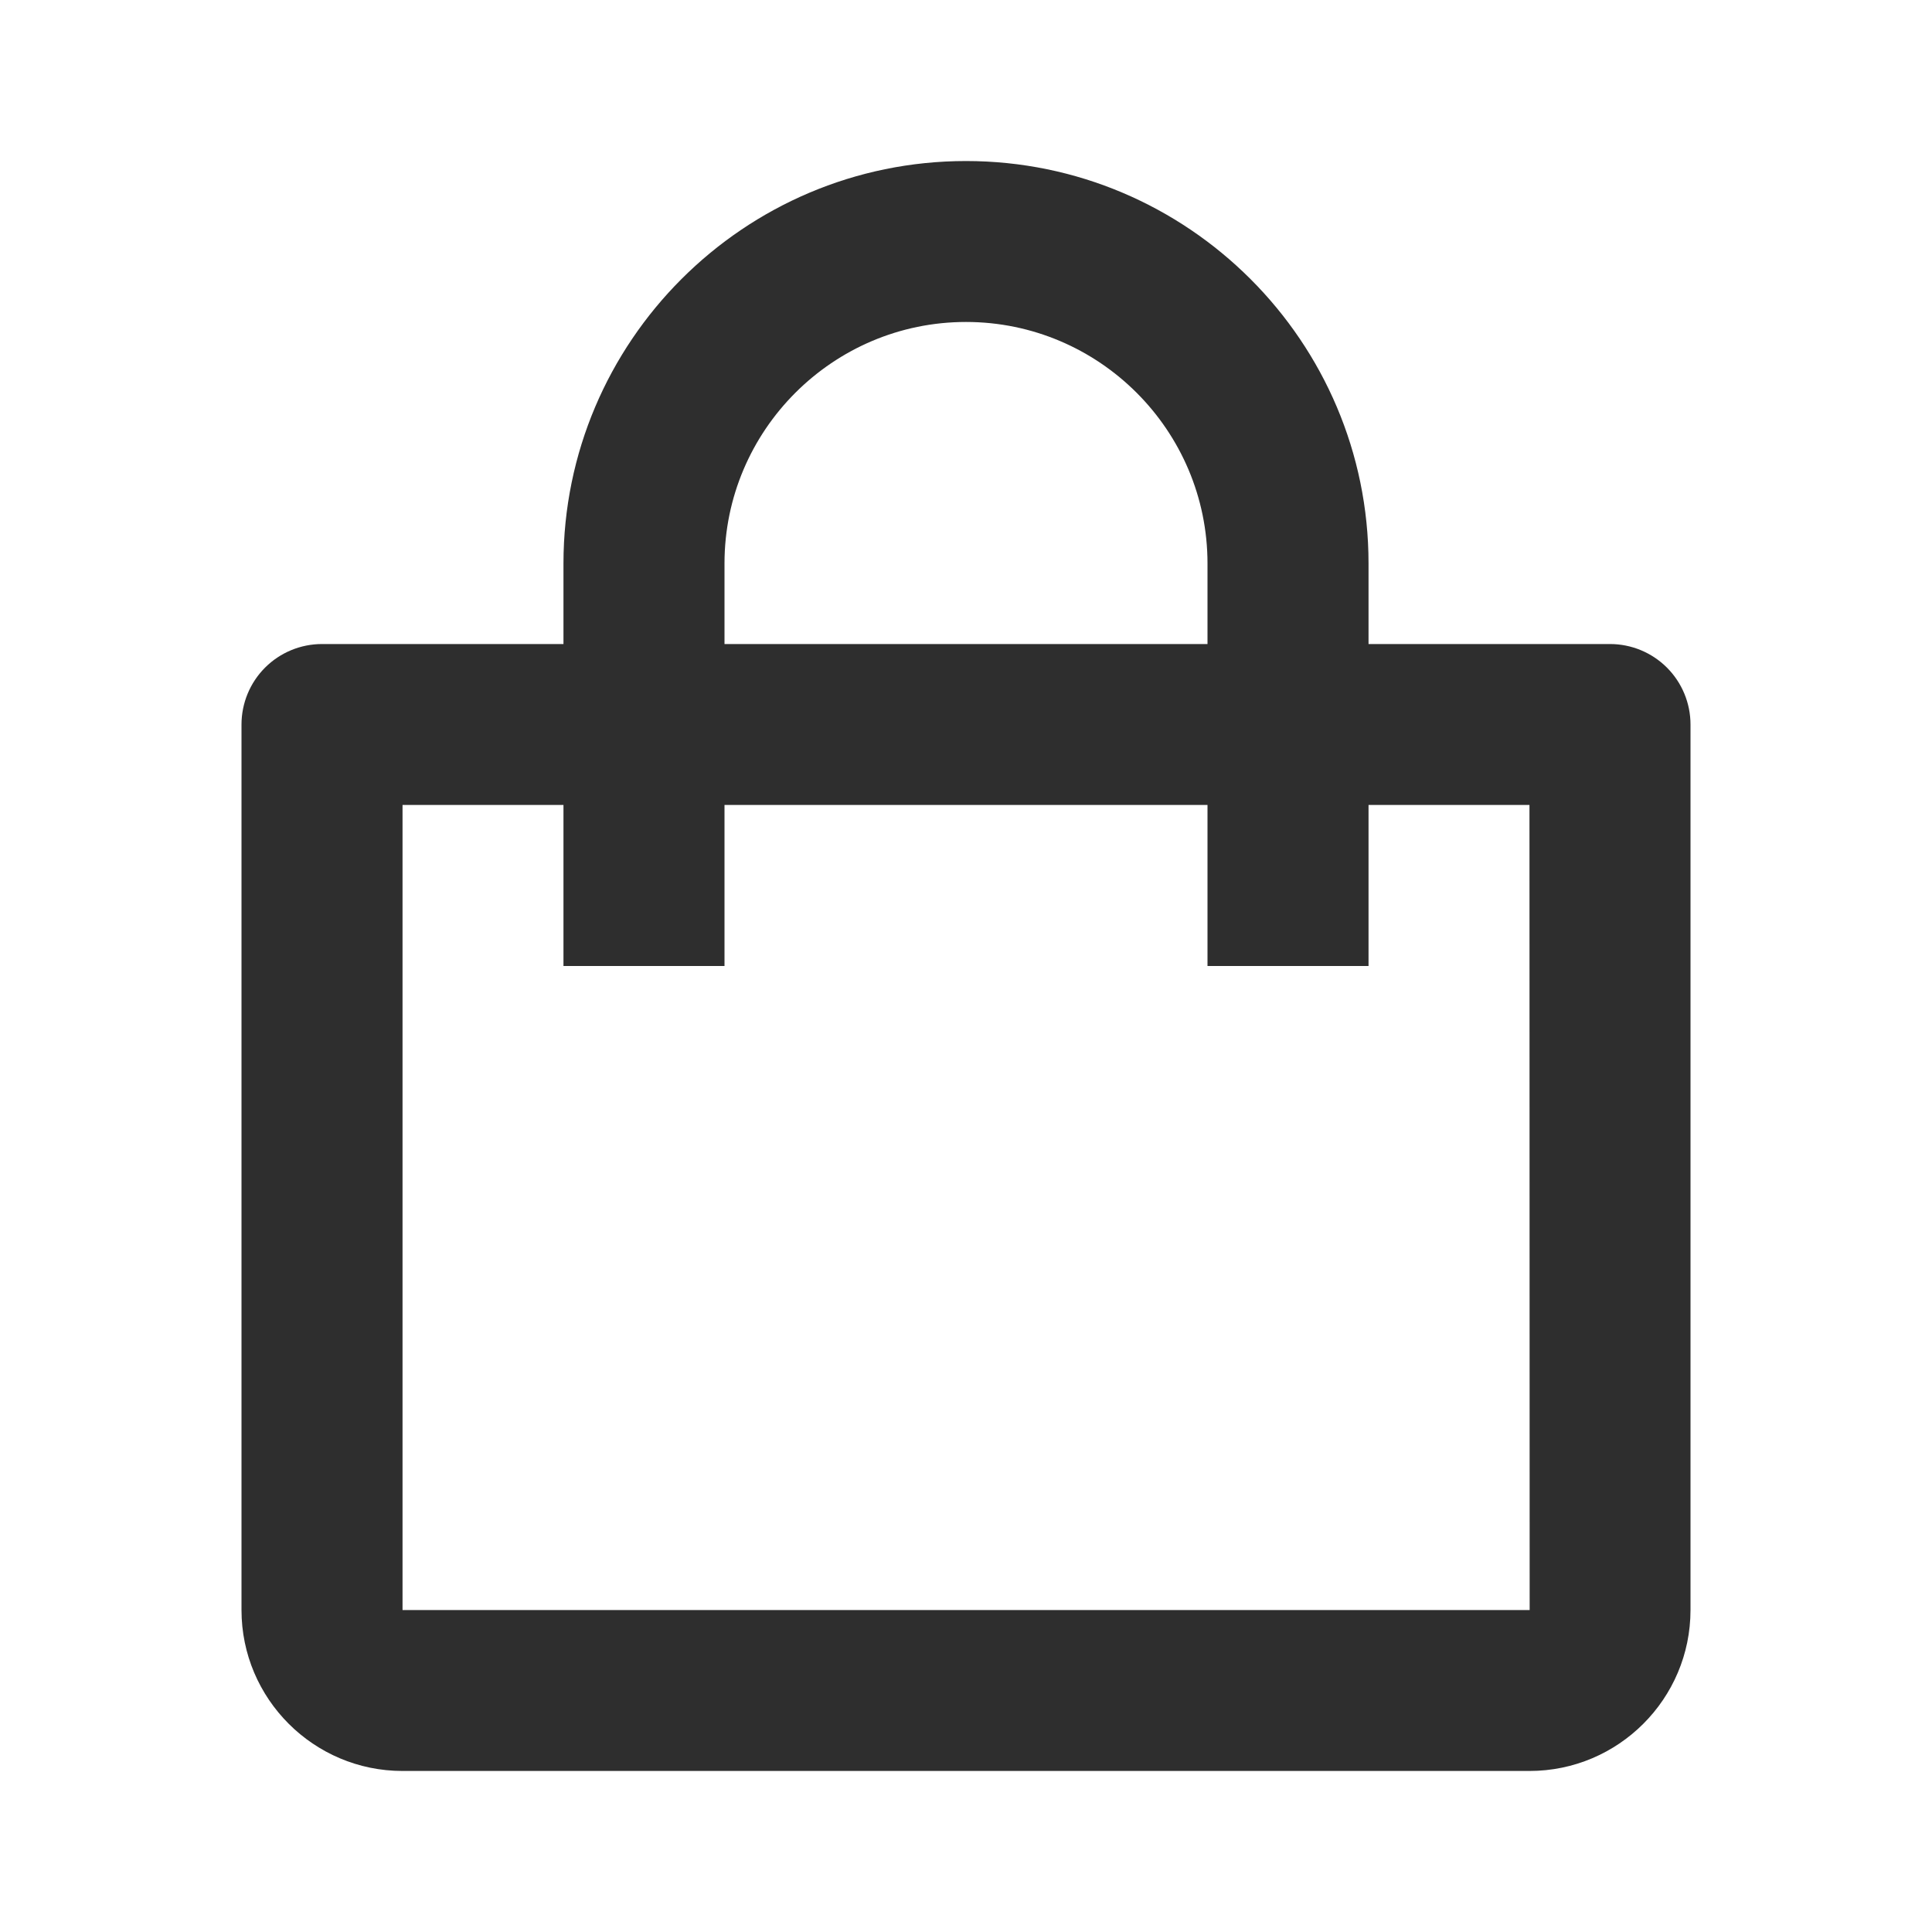 <svg width="20" height="20" viewBox="0 0 20 20" fill="none" xmlns="http://www.w3.org/2000/svg">
<path d="M4.167 18.333H15.833C16.753 18.333 17.5 17.586 17.5 16.667V7.5C17.5 7.279 17.412 7.067 17.256 6.911C17.1 6.755 16.888 6.667 16.667 6.667H14.167V5.833C14.167 3.536 12.297 1.667 10 1.667C7.702 1.667 5.833 3.536 5.833 5.833V6.667H3.333C3.112 6.667 2.9 6.755 2.744 6.911C2.588 7.067 2.5 7.279 2.5 7.5V16.667C2.5 17.586 3.248 18.333 4.167 18.333ZM7.5 5.833C7.5 4.455 8.622 3.333 10 3.333C11.378 3.333 12.5 4.455 12.5 5.833V6.667H7.5V5.833ZM4.167 8.333H5.833V10H7.5V8.333H12.5V10H14.167V8.333H15.833L15.835 16.667H4.167V8.333Z" fill="#2E2E2E"/>
</svg>
